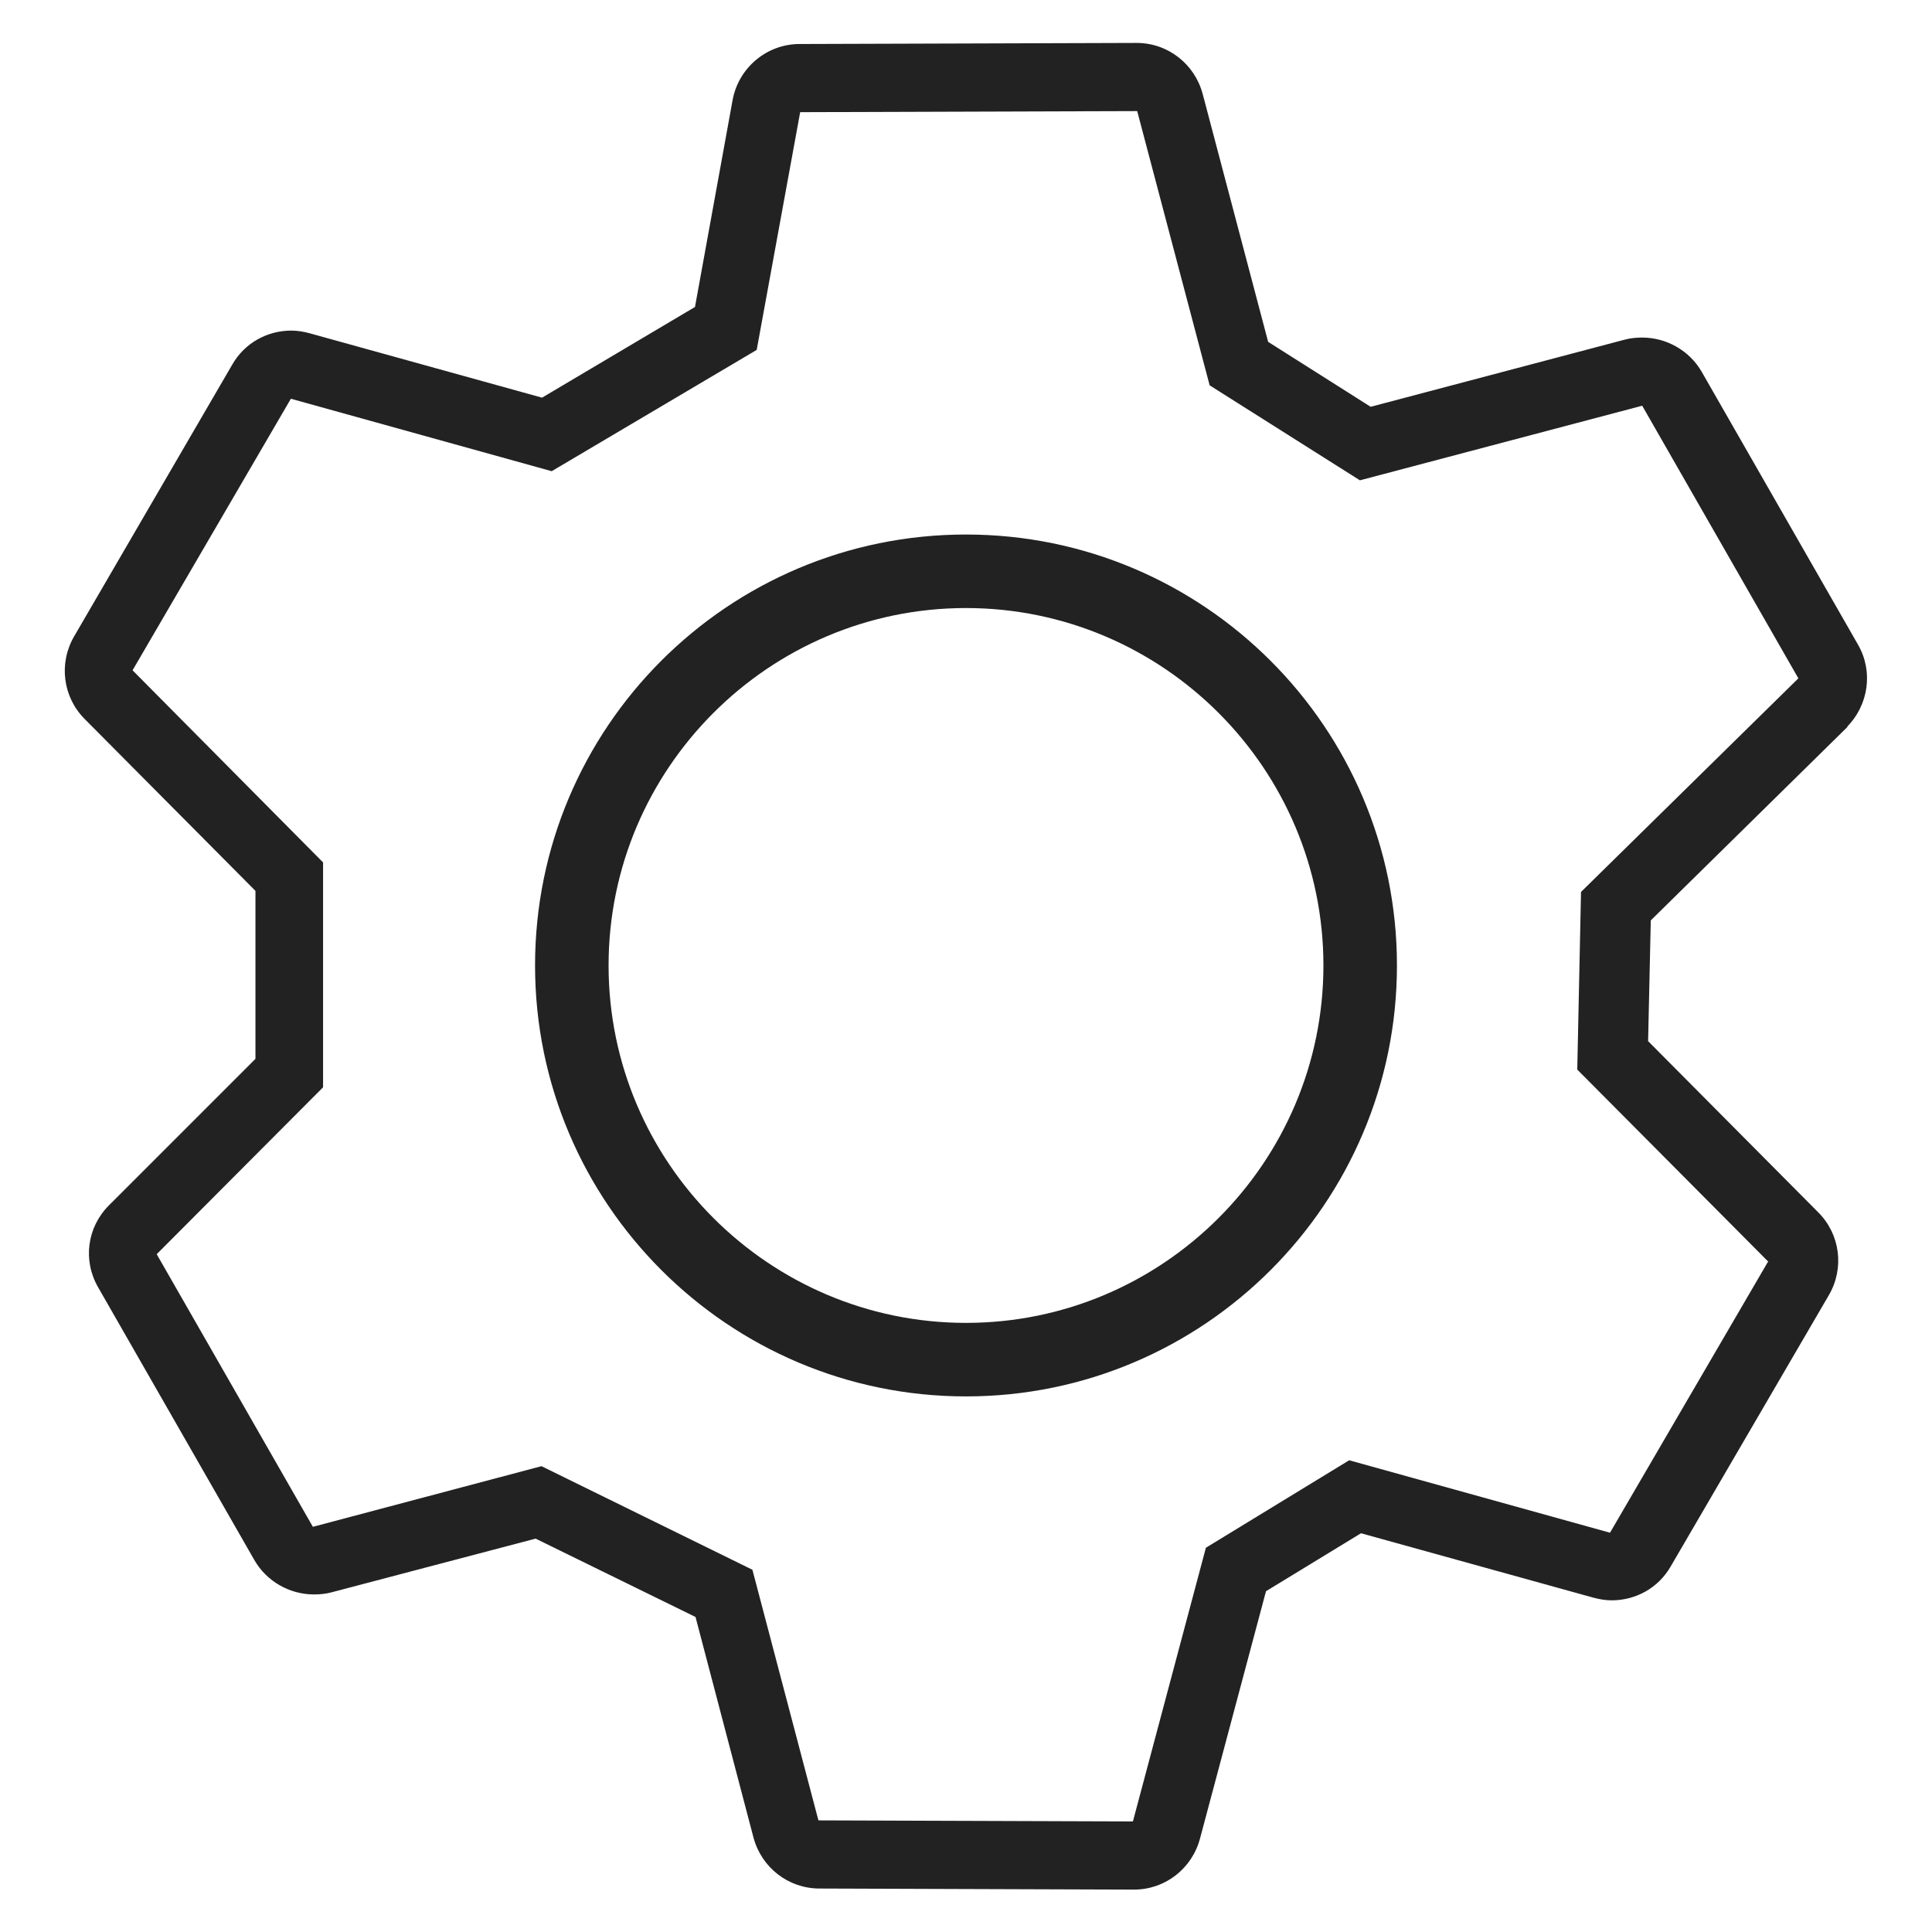 <svg width="36" height="36" viewBox="0 0 36 36" fill="none" xmlns="http://www.w3.org/2000/svg">
<g id="gear_M 1">
<g id="Group">
<path id="Vector" d="M18 9.96C13.56 9.96 9.97 13.56 9.97 17.99C9.97 22.42 13.57 26.02 18 26.02C22.43 26.02 26.03 22.42 26.03 17.99C26.03 13.56 22.43 9.96 18 9.96V9.96ZM18 24.65C14.33 24.65 11.34 21.66 11.34 17.99C11.34 14.32 14.33 11.33 18 11.33C21.67 11.33 24.66 14.32 24.66 17.99C24.66 21.66 21.67 24.65 18 24.65Z" fill="#222222"/>
<path id="Vector_2" d="M34.41 13.55C34.82 13.14 34.91 12.51 34.62 12.01L31.71 6.93C31.48 6.53 31.05 6.29 30.6 6.29C30.49 6.29 30.38 6.3 30.27 6.33L25.54 7.58L23.63 6.37L22.41 1.75C22.26 1.19 21.76 0.8 21.18 0.8L14.9 0.82C14.29 0.82 13.76 1.26 13.65 1.87L12.95 5.72L10.1 7.41L5.77 6.21C5.66 6.18 5.54 6.16 5.43 6.16C4.98 6.16 4.56 6.39 4.33 6.79L1.38 11.86C1.09 12.36 1.17 12.99 1.58 13.4L4.76 16.6V19.73L2.03 22.46C1.62 22.87 1.54 23.49 1.83 23.99L4.74 29.07C4.97 29.47 5.4 29.71 5.85 29.71C5.96 29.71 6.07 29.7 6.18 29.67L9.98 28.67L12.96 30.13L14.04 34.24C14.19 34.8 14.69 35.19 15.27 35.19L21.13 35.21C21.71 35.21 22.21 34.82 22.36 34.26L23.59 29.65L25.36 28.57L29.69 29.77C29.8 29.8 29.92 29.82 30.03 29.82C30.48 29.82 30.9 29.59 31.13 29.19L34.08 24.13C34.37 23.63 34.29 23 33.88 22.59L30.71 19.4L30.76 17.15L34.44 13.53L34.41 13.55ZM32.95 23.5L30 28.56L25.14 27.21L22.47 28.84L21.11 33.94L15.25 33.92L14.02 29.25L10.09 27.32L5.83 28.45L2.92 23.37L6.02 20.26V16.07L2.47 12.49L5.42 7.43L10.28 8.78L14.1 6.52L14.91 2.09L21.19 2.07L22.54 7.18L25.34 8.95L30.6 7.56L33.51 12.64L29.46 16.62L29.39 19.93L32.94 23.5H32.95Z" fill="#222222"/>
</g>
</g>
</svg>
